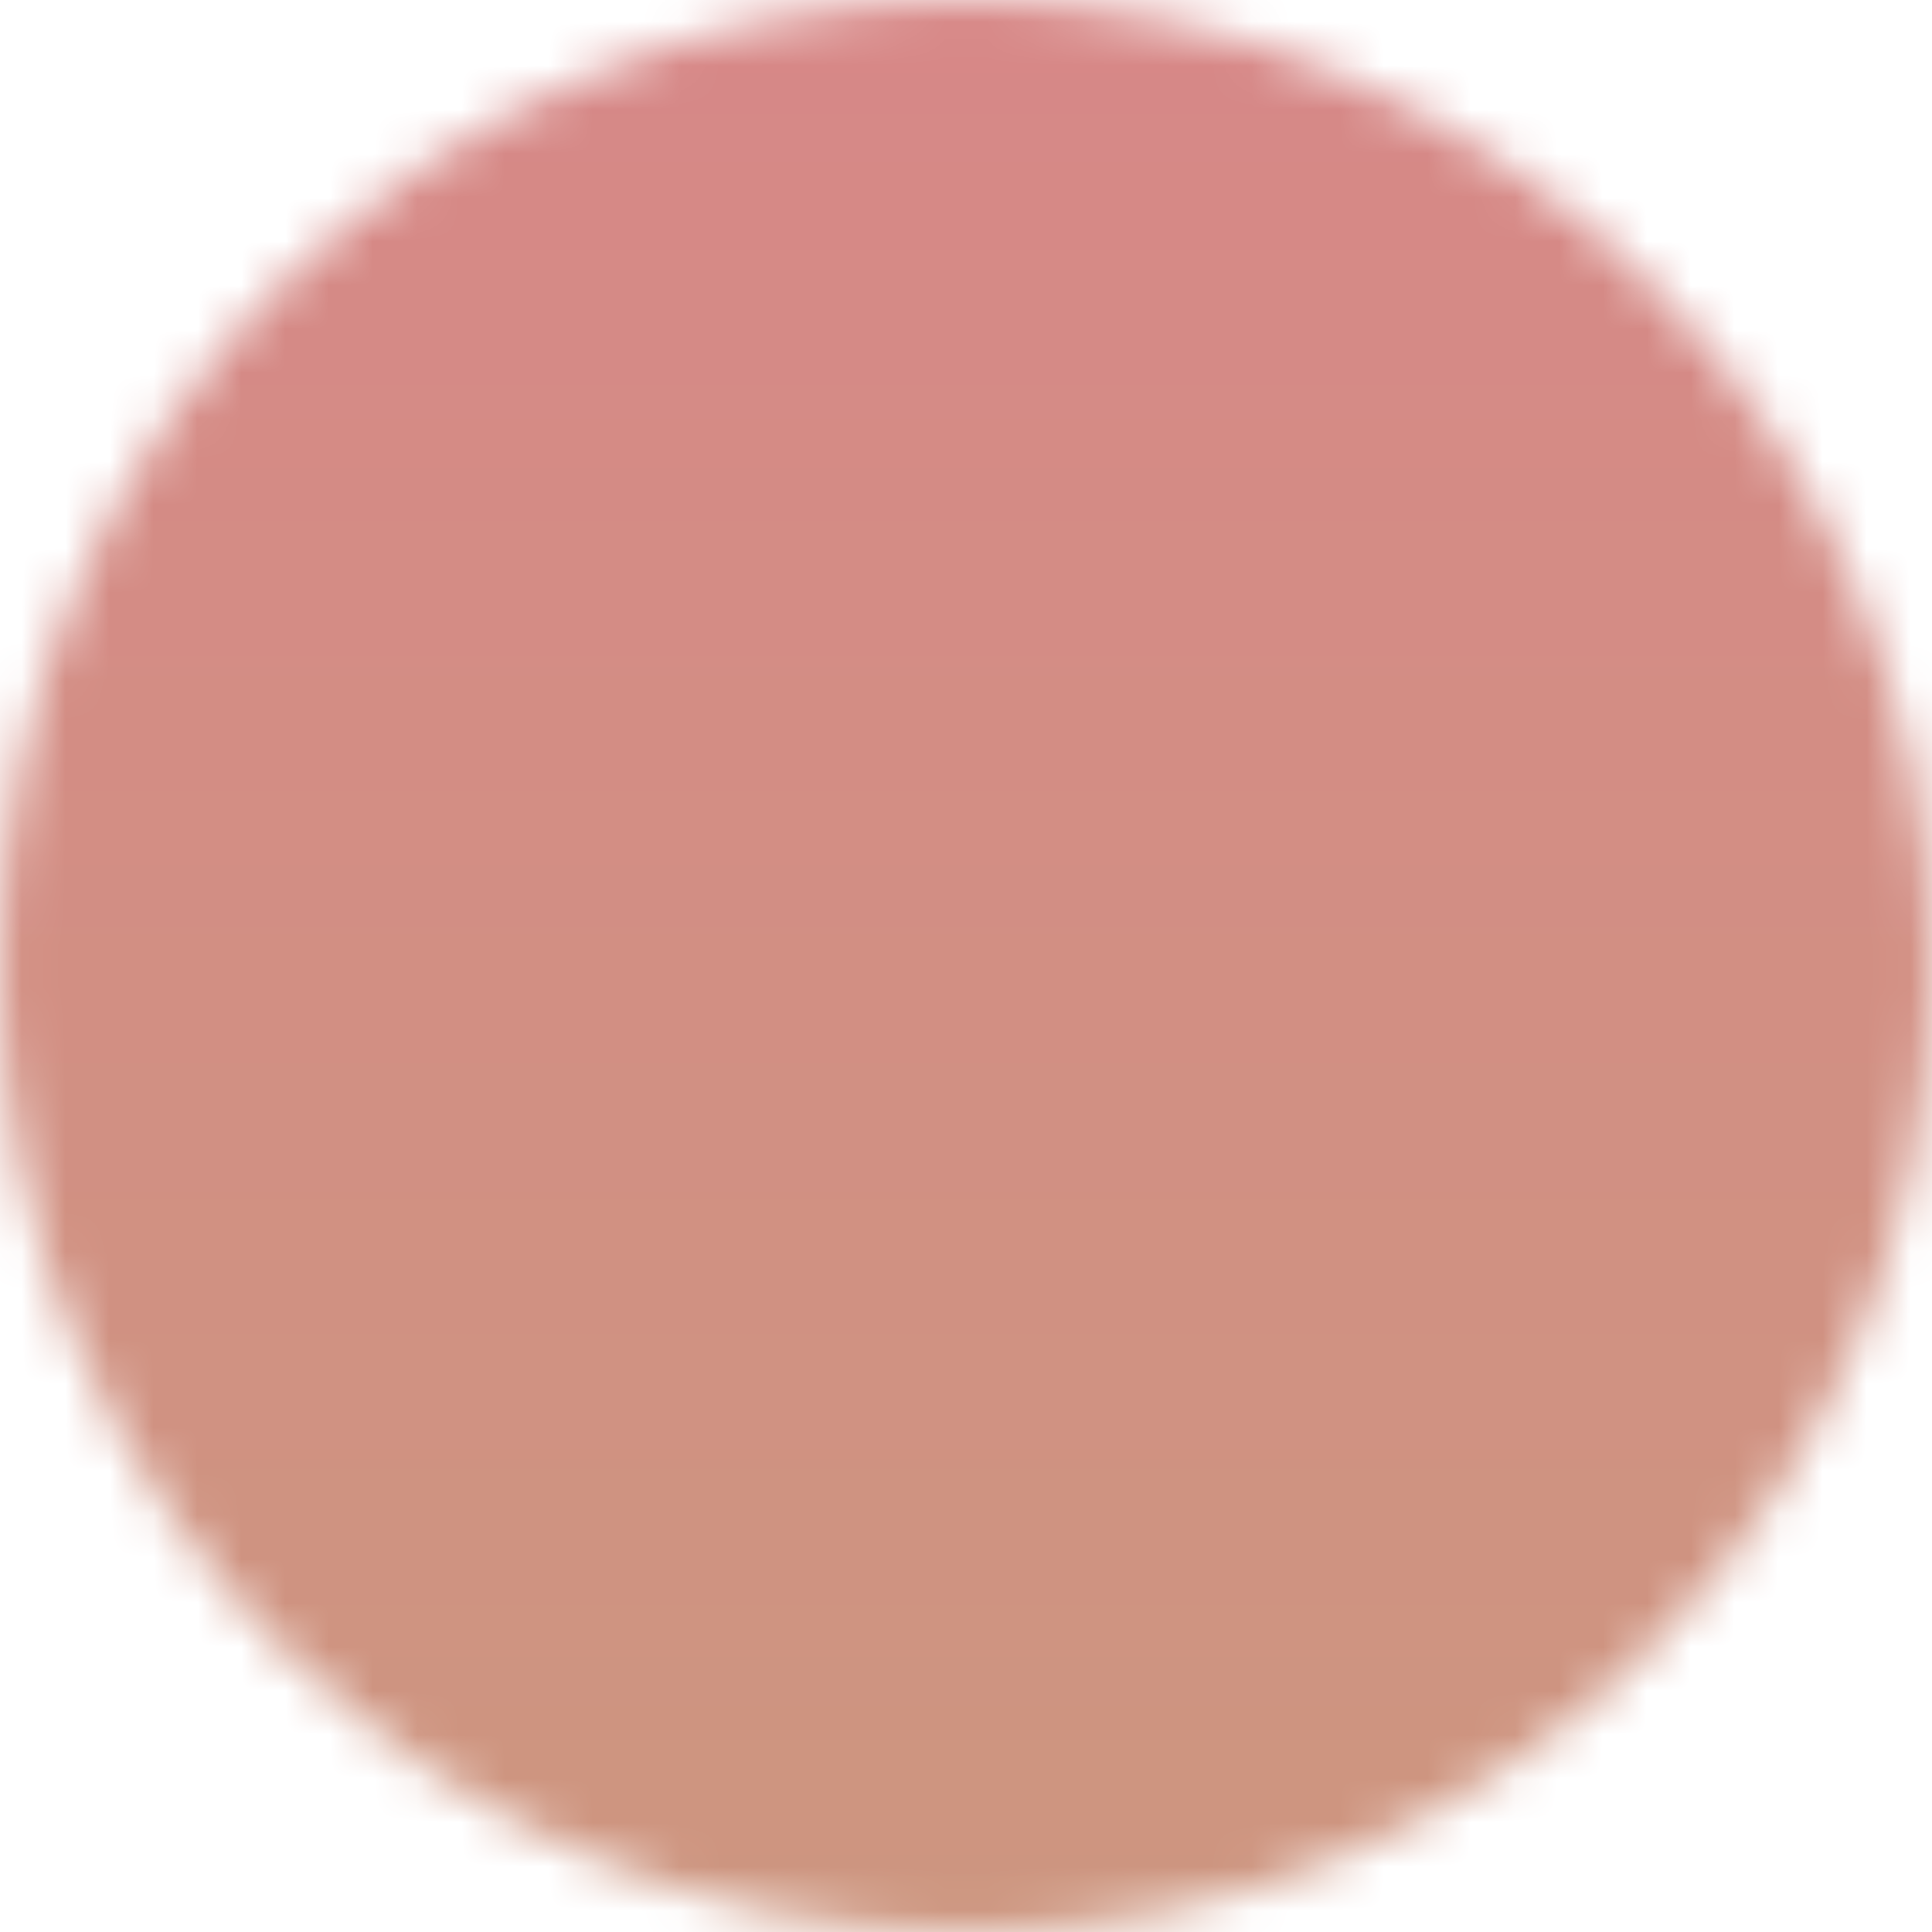 <svg width="44" height="44" viewBox="0 0 44 44" fill="none" xmlns="http://www.w3.org/2000/svg">
<mask id="mask0_966_5021" style="mask-type:alpha" maskUnits="userSpaceOnUse" x="0" y="0" width="44" height="44">
<circle cx="22" cy="22" r="22" fill="#EBEAE5"/>
</mask>
<g mask="url(#mask0_966_5021)">
<g filter="url(#filter0_f_966_5021)">
<circle cx="16.873" cy="24.201" r="29.307" fill="url(#paint0_linear_966_5021)"/>
</g>
<g filter="url(#filter1_f_966_5021)">
<circle cx="26.952" cy="12.836" r="21.444" fill="url(#paint1_linear_966_5021)"/>
</g>
</g>
<defs>
<filter id="filter0_f_966_5021" x="-27.381" y="-20.052" width="88.507" height="88.507" filterUnits="userSpaceOnUse" color-interpolation-filters="sRGB">
<feFlood flood-opacity="0" result="BackgroundImageFix"/>
<feBlend mode="normal" in="SourceGraphic" in2="BackgroundImageFix" result="shape"/>
<feGaussianBlur stdDeviation="7.473" result="effect1_foregroundBlur_966_5021"/>
</filter>
<filter id="filter1_f_966_5021" x="-1.965" y="-16.081" width="57.835" height="57.835" filterUnits="userSpaceOnUse" color-interpolation-filters="sRGB">
<feFlood flood-opacity="0" result="BackgroundImageFix"/>
<feBlend mode="normal" in="SourceGraphic" in2="BackgroundImageFix" result="shape"/>
<feGaussianBlur stdDeviation="3.737" result="effect1_foregroundBlur_966_5021"/>
</filter>
<linearGradient id="paint0_linear_966_5021" x1="16.873" y1="-5.106" x2="16.873" y2="53.509" gradientUnits="userSpaceOnUse">
<stop stop-color="#D88688"/>
<stop offset="1" stop-color="#CB997E"/>
</linearGradient>
<linearGradient id="paint1_linear_966_5021" x1="26.952" y1="-8.608" x2="26.952" y2="34.281" gradientUnits="userSpaceOnUse">
<stop offset="1" stop-color="#F58A25" stop-opacity="0"/>
<stop offset="1" stop-color="#7061A3"/>
</linearGradient>
</defs>
</svg>
